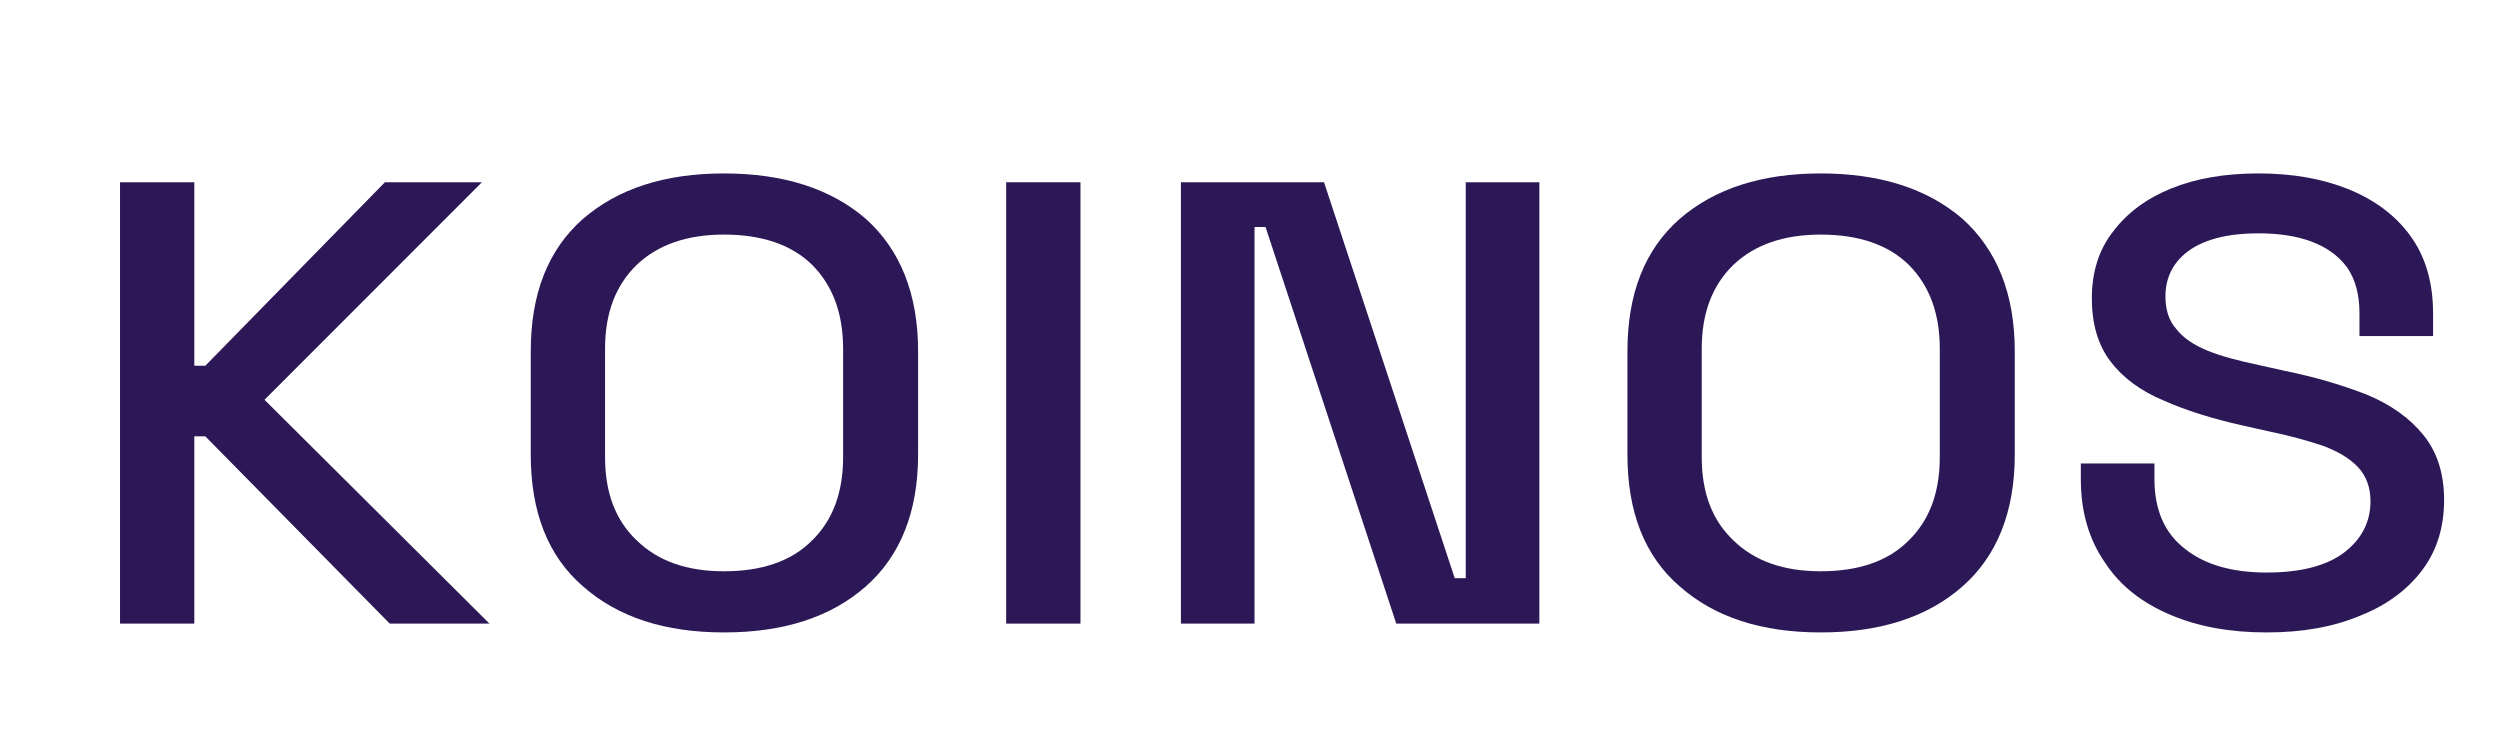 <?xml version="1.0" encoding="UTF-8" standalone="no"?>
<!DOCTYPE svg PUBLIC "-//W3C//DTD SVG 1.1//EN" "http://www.w3.org/Graphics/SVG/1.1/DTD/svg11.dtd">
<svg width="100%" height="100%" viewBox="0 0 870 257" version="1.1" xmlns="http://www.w3.org/2000/svg" xmlns:xlink="http://www.w3.org/1999/xlink" xml:space="preserve" xmlns:serif="http://www.serif.com/" style="fill-rule:evenodd;clip-rule:evenodd;stroke-linejoin:round;stroke-miterlimit:2;">
    <g transform="matrix(0.67,0,0,0.614,171.534,217.015)">
        <g id="Koinos-Logo-no-mark-dark" serif:id="Koinos Logo no mark dark">
            <g>
                <g transform="matrix(357.351,0,0,357.351,-219.771,0)">
                    <path d="M0.073,-0L0.073,-0.7L0.181,-0.7L0.181,-0.409L0.197,-0.409L0.458,-0.7L0.599,-0.7L0.283,-0.355L0.61,-0L0.465,-0L0.197,-0.297L0.181,-0.297L0.181,-0L0.073,-0Z" style="fill:rgb(44,24,86);fill-rule:nonzero;"/>
                </g>
                <g transform="matrix(357.351,0,0,357.351,0,0)">
                    <path d="M0.336,0.014C0.25,0.014 0.182,-0.01 0.131,-0.059C0.08,-0.107 0.055,-0.177 0.055,-0.268L0.055,-0.432C0.055,-0.523 0.08,-0.593 0.131,-0.642C0.182,-0.69 0.25,-0.714 0.336,-0.714C0.422,-0.714 0.491,-0.69 0.542,-0.642C0.592,-0.593 0.618,-0.523 0.618,-0.432L0.618,-0.268C0.618,-0.177 0.592,-0.107 0.542,-0.059C0.491,-0.01 0.422,0.014 0.336,0.014ZM0.336,-0.083C0.391,-0.083 0.434,-0.099 0.464,-0.132C0.494,-0.164 0.509,-0.208 0.509,-0.264L0.509,-0.436C0.509,-0.492 0.494,-0.536 0.464,-0.569C0.434,-0.601 0.391,-0.617 0.336,-0.617C0.282,-0.617 0.24,-0.601 0.209,-0.569C0.178,-0.536 0.163,-0.492 0.163,-0.436L0.163,-0.264C0.163,-0.208 0.178,-0.164 0.209,-0.132C0.24,-0.099 0.282,-0.083 0.336,-0.083Z" style="fill:rgb(44,24,86);fill-rule:nonzero;"/>
                </g>
                <g transform="matrix(357.351,0,0,357.351,240.497,0)">
                    <rect x="0.073" y="-0.7" width="0.108" height="0.7" style="fill:rgb(44,24,86);fill-rule:nonzero;"/>
                </g>
                <g transform="matrix(357.351,0,0,357.351,331.264,0)">
                    <path d="M0.073,-0L0.073,-0.7L0.281,-0.7L0.471,-0.072L0.487,-0.072L0.487,-0.7L0.594,-0.7L0.594,-0L0.386,-0L0.196,-0.629L0.18,-0.629L0.18,-0L0.073,-0Z" style="fill:rgb(44,24,86);fill-rule:nonzero;"/>
                </g>
                <g transform="matrix(357.351,0,0,357.351,569.617,0)">
                    <path d="M0.336,0.014C0.25,0.014 0.182,-0.01 0.131,-0.059C0.08,-0.107 0.055,-0.177 0.055,-0.268L0.055,-0.432C0.055,-0.523 0.08,-0.593 0.131,-0.642C0.182,-0.69 0.25,-0.714 0.336,-0.714C0.422,-0.714 0.491,-0.69 0.542,-0.642C0.592,-0.593 0.618,-0.523 0.618,-0.432L0.618,-0.268C0.618,-0.177 0.592,-0.107 0.542,-0.059C0.491,-0.01 0.422,0.014 0.336,0.014ZM0.336,-0.083C0.391,-0.083 0.434,-0.099 0.464,-0.132C0.494,-0.164 0.509,-0.208 0.509,-0.264L0.509,-0.436C0.509,-0.492 0.494,-0.536 0.464,-0.569C0.434,-0.601 0.391,-0.617 0.336,-0.617C0.282,-0.617 0.24,-0.601 0.209,-0.569C0.178,-0.536 0.163,-0.492 0.163,-0.436L0.163,-0.264C0.163,-0.208 0.178,-0.164 0.209,-0.132C0.24,-0.099 0.282,-0.083 0.336,-0.083Z" style="fill:rgb(44,24,86);fill-rule:nonzero;"/>
                </g>
                <g transform="matrix(357.351,0,0,357.351,810.115,0)">
                    <path d="M0.311,0.014C0.258,0.014 0.212,0.005 0.171,-0.014C0.13,-0.033 0.098,-0.06 0.076,-0.097C0.053,-0.133 0.041,-0.177 0.041,-0.229L0.041,-0.254L0.148,-0.254L0.148,-0.229C0.148,-0.18 0.163,-0.143 0.193,-0.118C0.222,-0.093 0.262,-0.081 0.311,-0.081C0.361,-0.081 0.399,-0.092 0.424,-0.113C0.449,-0.134 0.462,-0.161 0.462,-0.194C0.462,-0.216 0.456,-0.234 0.444,-0.248C0.432,-0.262 0.415,-0.273 0.393,-0.282C0.371,-0.29 0.345,-0.298 0.314,-0.305L0.277,-0.314C0.232,-0.325 0.194,-0.338 0.161,-0.354C0.128,-0.369 0.102,-0.39 0.084,-0.416C0.066,-0.442 0.057,-0.475 0.057,-0.516C0.057,-0.557 0.067,-0.593 0.088,-0.622C0.108,-0.651 0.136,-0.674 0.172,-0.69C0.208,-0.706 0.25,-0.714 0.299,-0.714C0.348,-0.714 0.391,-0.706 0.43,-0.689C0.468,-0.672 0.498,-0.648 0.52,-0.615C0.542,-0.582 0.553,-0.541 0.553,-0.492L0.553,-0.456L0.446,-0.456L0.446,-0.492C0.446,-0.522 0.44,-0.546 0.428,-0.565C0.415,-0.584 0.398,-0.597 0.376,-0.606C0.354,-0.615 0.328,-0.619 0.299,-0.619C0.256,-0.619 0.223,-0.61 0.2,-0.593C0.176,-0.575 0.164,-0.55 0.164,-0.519C0.164,-0.498 0.169,-0.48 0.18,-0.467C0.19,-0.453 0.205,-0.442 0.225,-0.433C0.245,-0.424 0.27,-0.417 0.3,-0.41L0.337,-0.401C0.382,-0.391 0.422,-0.378 0.457,-0.363C0.492,-0.347 0.519,-0.326 0.539,-0.299C0.559,-0.272 0.569,-0.238 0.569,-0.196C0.569,-0.154 0.559,-0.117 0.538,-0.086C0.517,-0.055 0.487,-0.03 0.448,-0.013C0.409,0.005 0.364,0.014 0.311,0.014Z" style="fill:rgb(44,24,86);fill-rule:nonzero;"/>
                </g>
            </g>
        </g>
    </g>
</svg>
